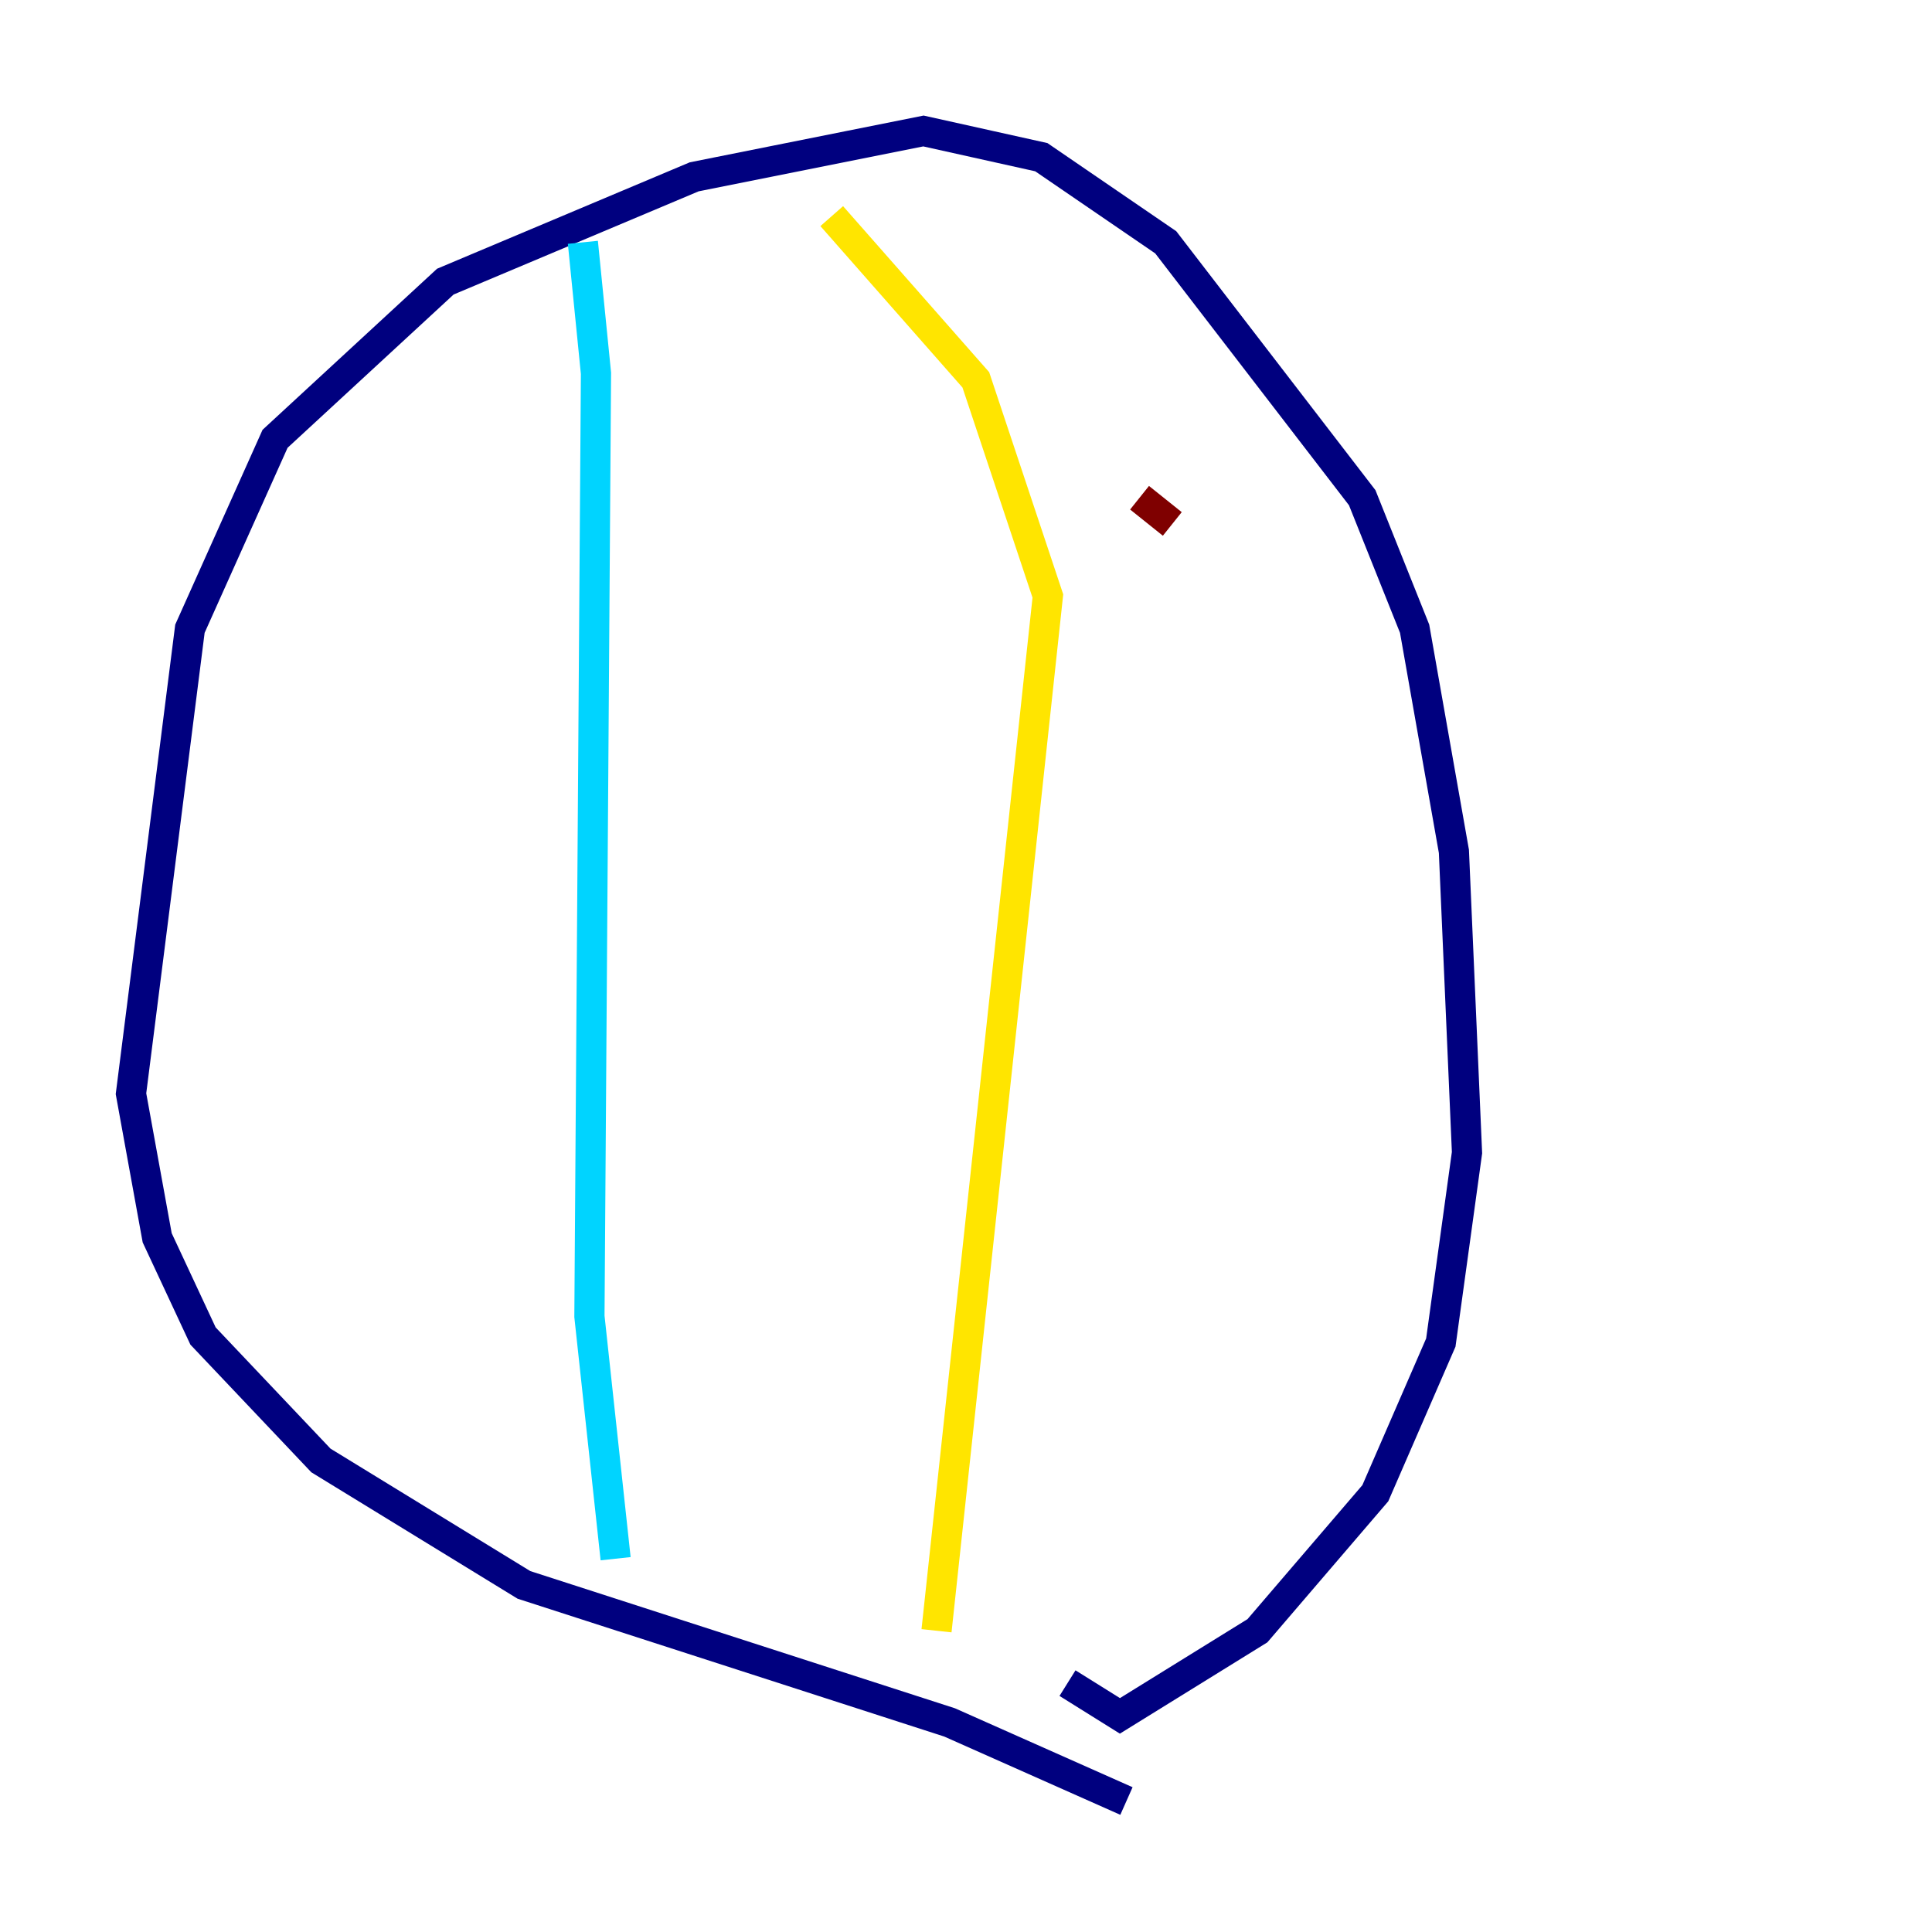 <?xml version="1.0" encoding="utf-8" ?>
<svg baseProfile="tiny" height="128" version="1.2" viewBox="0,0,128,128" width="128" xmlns="http://www.w3.org/2000/svg" xmlns:ev="http://www.w3.org/2001/xml-events" xmlns:xlink="http://www.w3.org/1999/xlink"><defs /><polyline fill="none" points="74.63,119.322 62.915,114.115 34.712,105.003 21.261,96.759 13.451,88.515 10.414,82.007 8.678,72.461 12.583,41.654 18.224,29.071 29.505,18.658 45.993,11.715 61.18,8.678 68.99,10.414 77.234,16.054 90.251,32.976 93.722,41.654 96.325,56.407 97.193,76.366 95.458,88.949 91.119,98.929 83.308,108.041 74.197,113.681 70.725,111.512" stroke="#00007f" stroke-width="2" /><polyline fill="none" points="38.617,16.054 39.485,24.732 39.051,87.214 40.786,103.268" stroke="#00d4ff" stroke-width="2" /><polyline fill="none" points="55.105,14.319 64.651,25.166 69.424,39.485 62.047,108.041" stroke="#ffe500" stroke-width="2" /><polyline fill="none" points="75.498,32.976 77.668,34.712" stroke="#7f0000" stroke-width="2" /></svg>